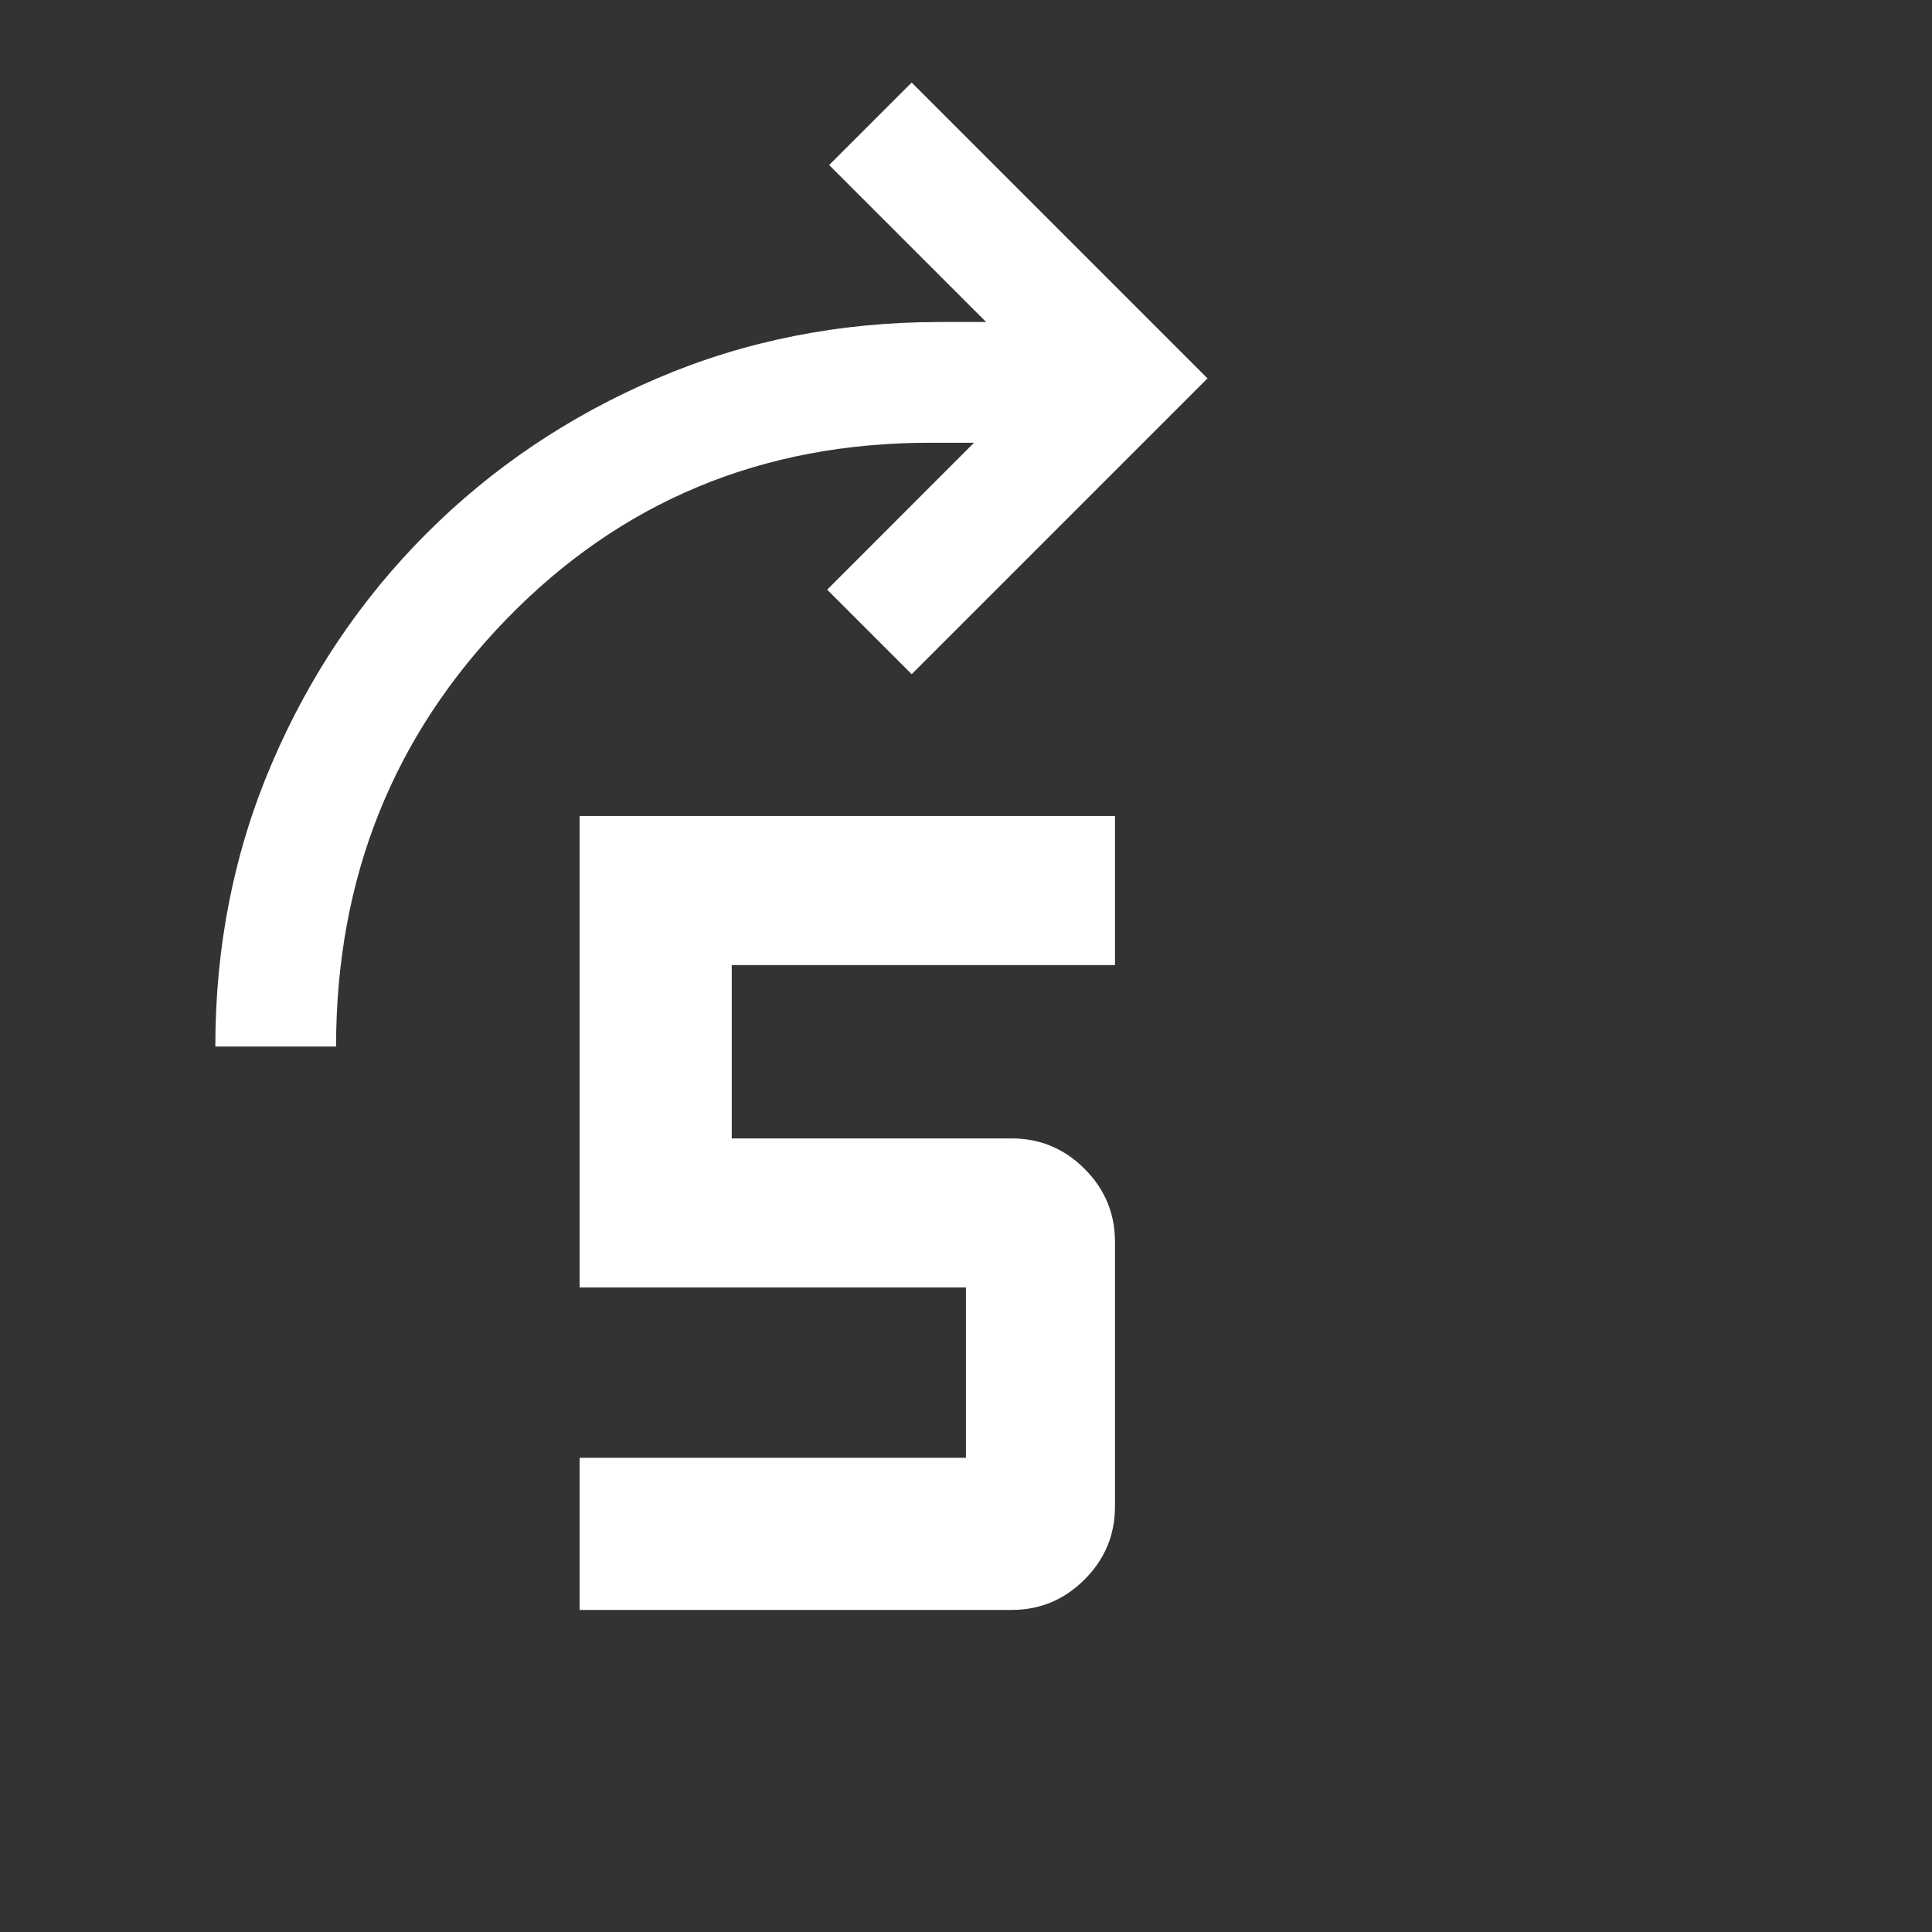<svg width="48" height="48" version="1.1" viewBox="0 96 960 960" xmlns="http://www.w3.org/2000/svg">
<rect x="0" y="96" width="960" height="960" fill="#333333" stroke="none"/>
<path d="m453.01 137.02-41.016 40.977 78.008 78.008h-23.008c-50 0-96.841 9.341-140.51 28.008-43.667 18.667-81.826 44.326-114.49 76.992-32.667 32.667-58.326 70.826-76.992 114.49-18.667 43.667-28.008 90.508-28.008 140.51h60c0-83.6 28.333-154.5 85-212.7 56.667-58.2 126.67-87.305 210-87.305h21.992l-72.969 73.008 41.992 41.992 146.99-146.99-146.99-146.99zm-165 364.45v234.26h191.95v84.648h-191.95v75.586h214.65c14.108 0 26.173-5.04 36.25-15.117 10.077-10.077 15.117-22.142 15.117-36.25v-131.52c0-14.108-5.04-26.212-15.117-36.289-10.077-10.077-22.142-15.117-36.25-15.117h-139.06v-86.133h190.43v-74.062h-266.02z" fill="#fff"/>
</svg>